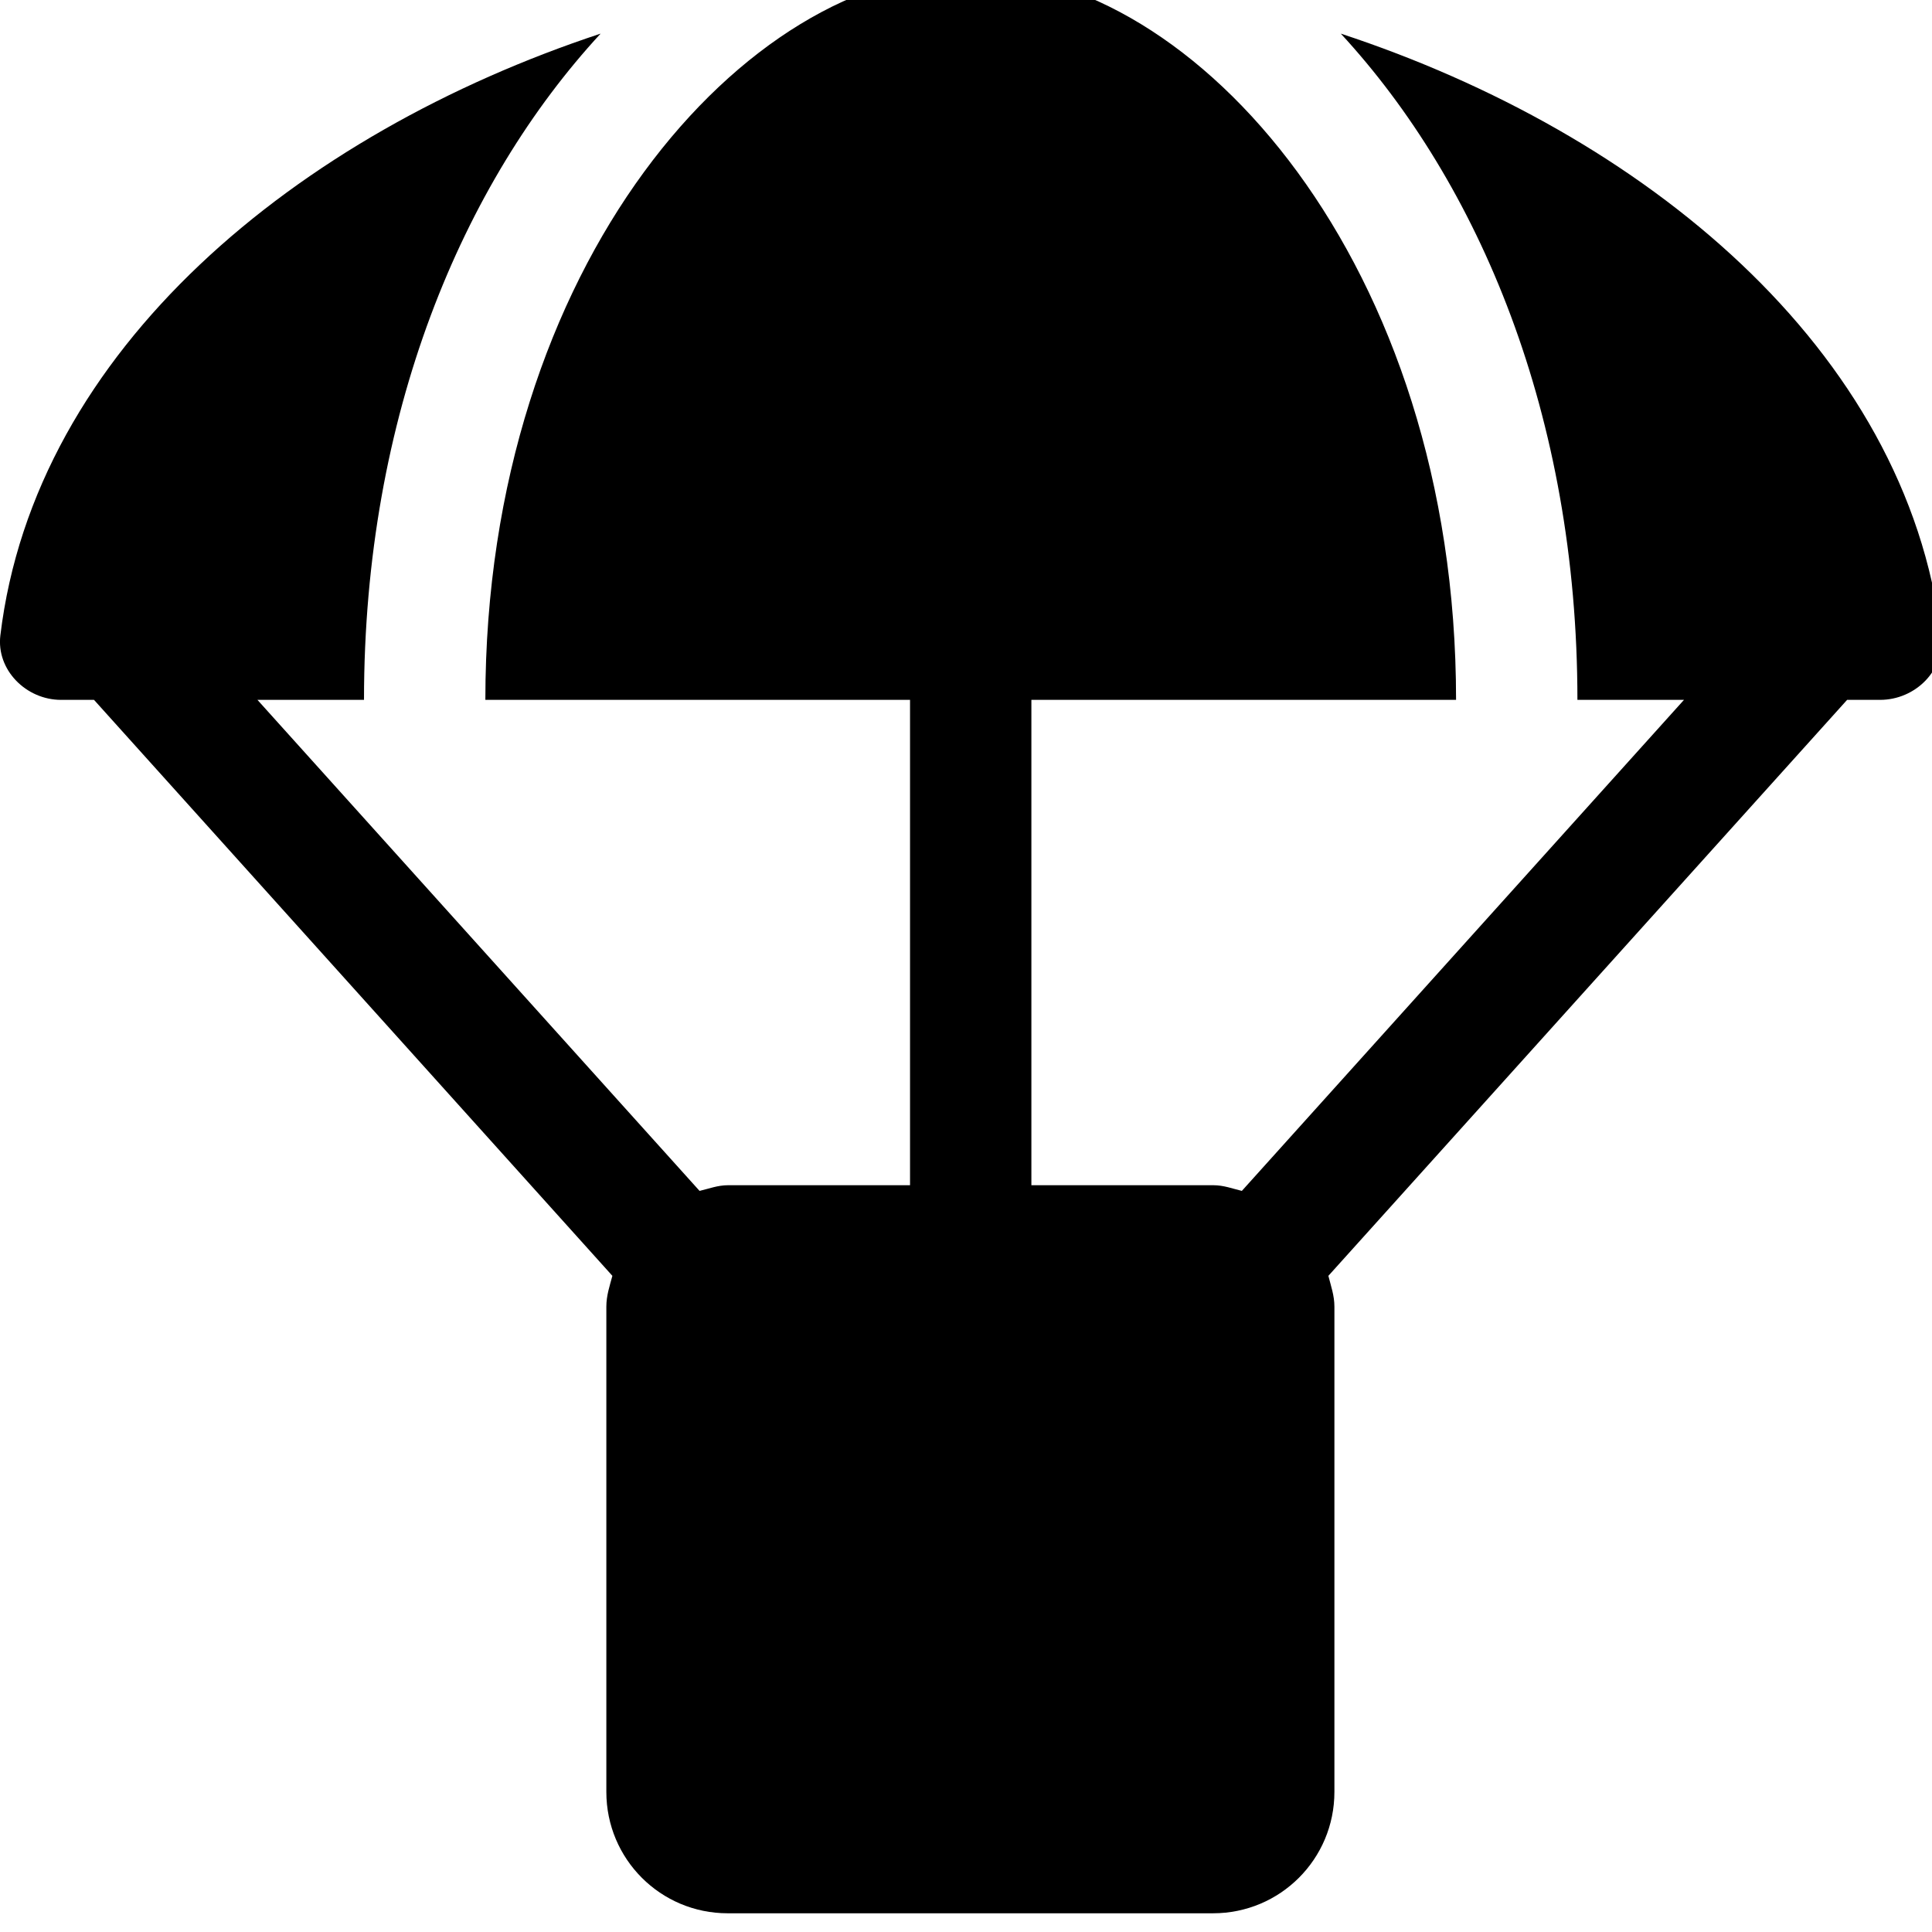 <!-- Generated by IcoMoon.io -->
<svg version="1.1" xmlns="http://www.w3.org/2000/svg" width="32" height="32" viewBox="0 0 32 32">
<title>parachute-box</title>
<path d="M32.15 10.524c-0.572-4.748-4.924-8.316-9.942-9.967 2.286 2.475 3.919 6.318 3.919 11.035h1.765l-7.323 8.133c-0.157-0.038-0.301-0.094-0.471-0.094h-3.015v-8.039h7.034c0-7.235-4.327-12.059-8.039-12.059s-8.039 4.824-8.039 12.059h7.034v8.039h-3.015c-0.17 0-0.314 0.057-0.471 0.094l-7.323-8.133h1.765c0-4.717 1.633-8.56 3.919-11.035-5.018 1.658-9.371 5.225-9.942 9.967-0.069 0.572 0.427 1.068 1.005 1.068h0.546l8.586 9.54c-0.044 0.163-0.1 0.327-0.1 0.509v8.039c0 1.112 0.898 2.010 2.010 2.010h8.039c1.112 0 2.010-0.898 2.010-2.010v-8.039c0-0.182-0.057-0.339-0.1-0.509l8.592-9.54h0.546c0.584 0 1.080-0.49 1.011-1.068z"></path>
</svg>
